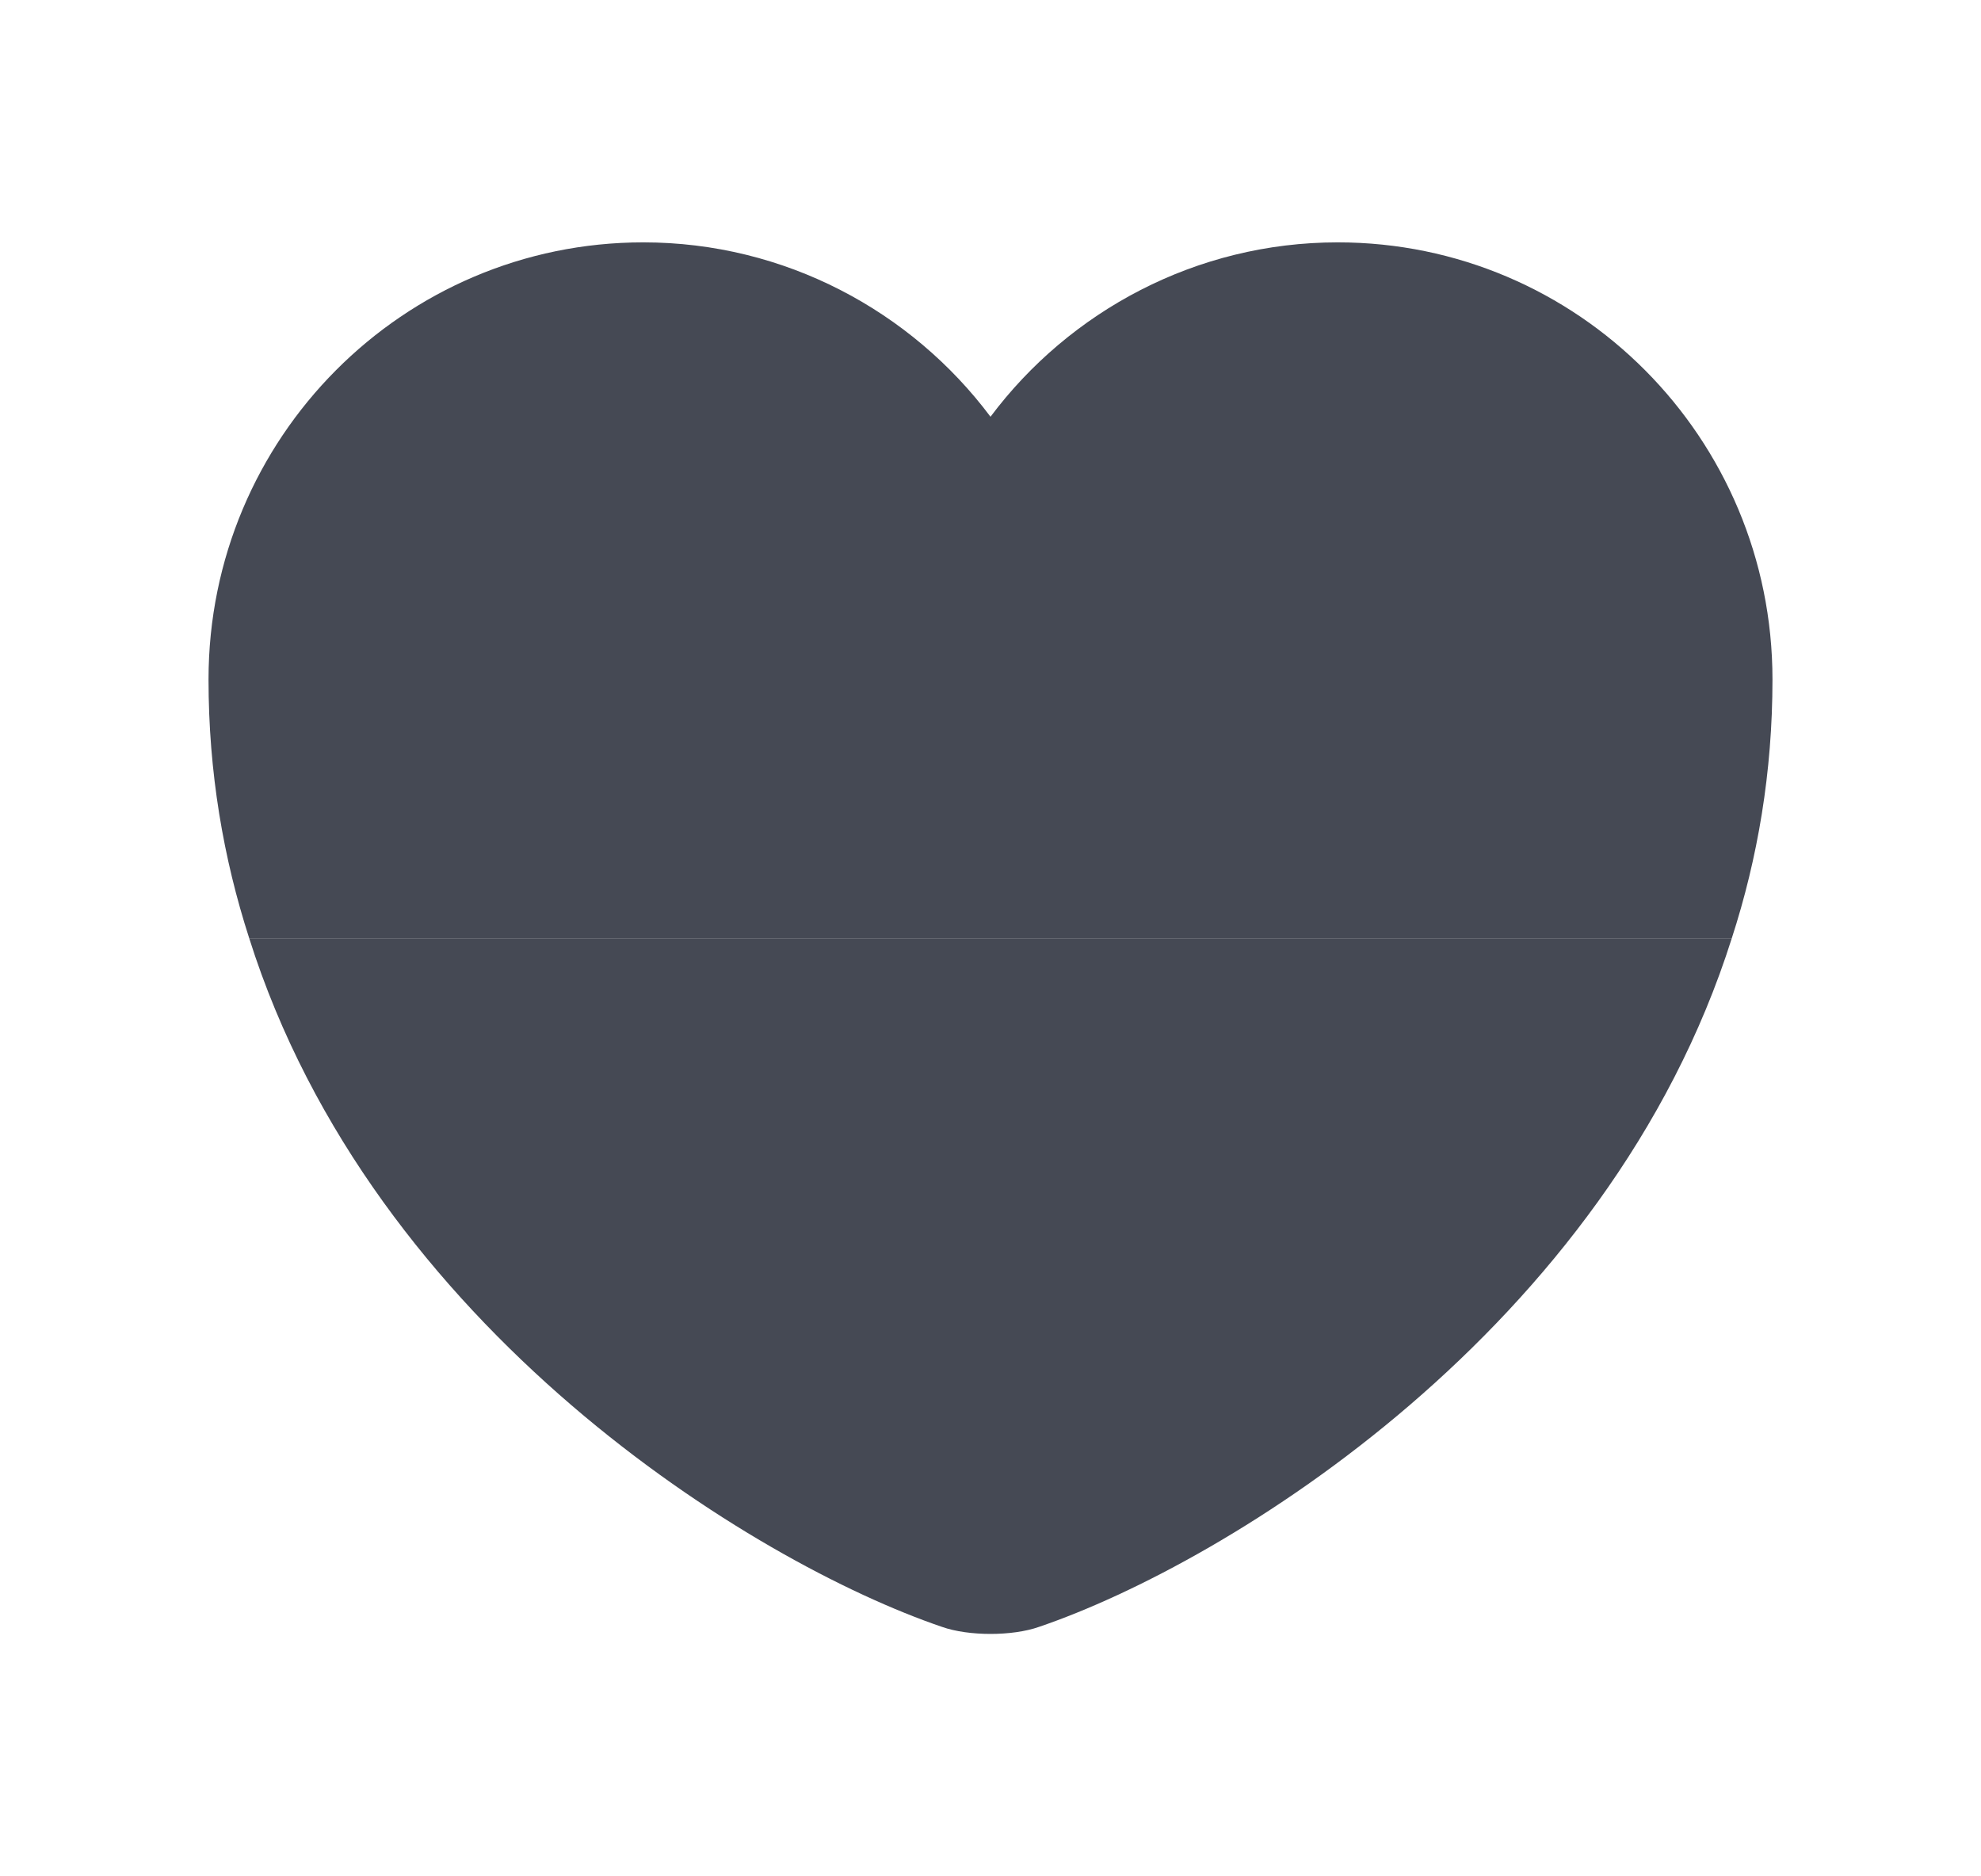<svg xmlns="http://www.w3.org/2000/svg" width="19" height="18" viewBox="0 0 19 18" fill="none">
<path d="M17 6.518C17 7.41 16.858 8.235 16.61 9H2.39C2.143 8.235 2 7.41 2 6.518C2 4.2 3.868 2.325 6.17 2.325C7.527 2.325 8.742 2.985 9.5 3.998C10.258 2.985 11.473 2.325 12.83 2.325C15.133 2.325 17 4.2 17 6.518Z" fill="#454954"/>
<path d="M16.61 9C15.425 12.75 11.773 14.992 9.965 15.607C9.71 15.697 9.29 15.697 9.035 15.607C7.228 14.992 3.575 12.75 2.39 9H16.61Z" fill="#454954"/>
</svg>